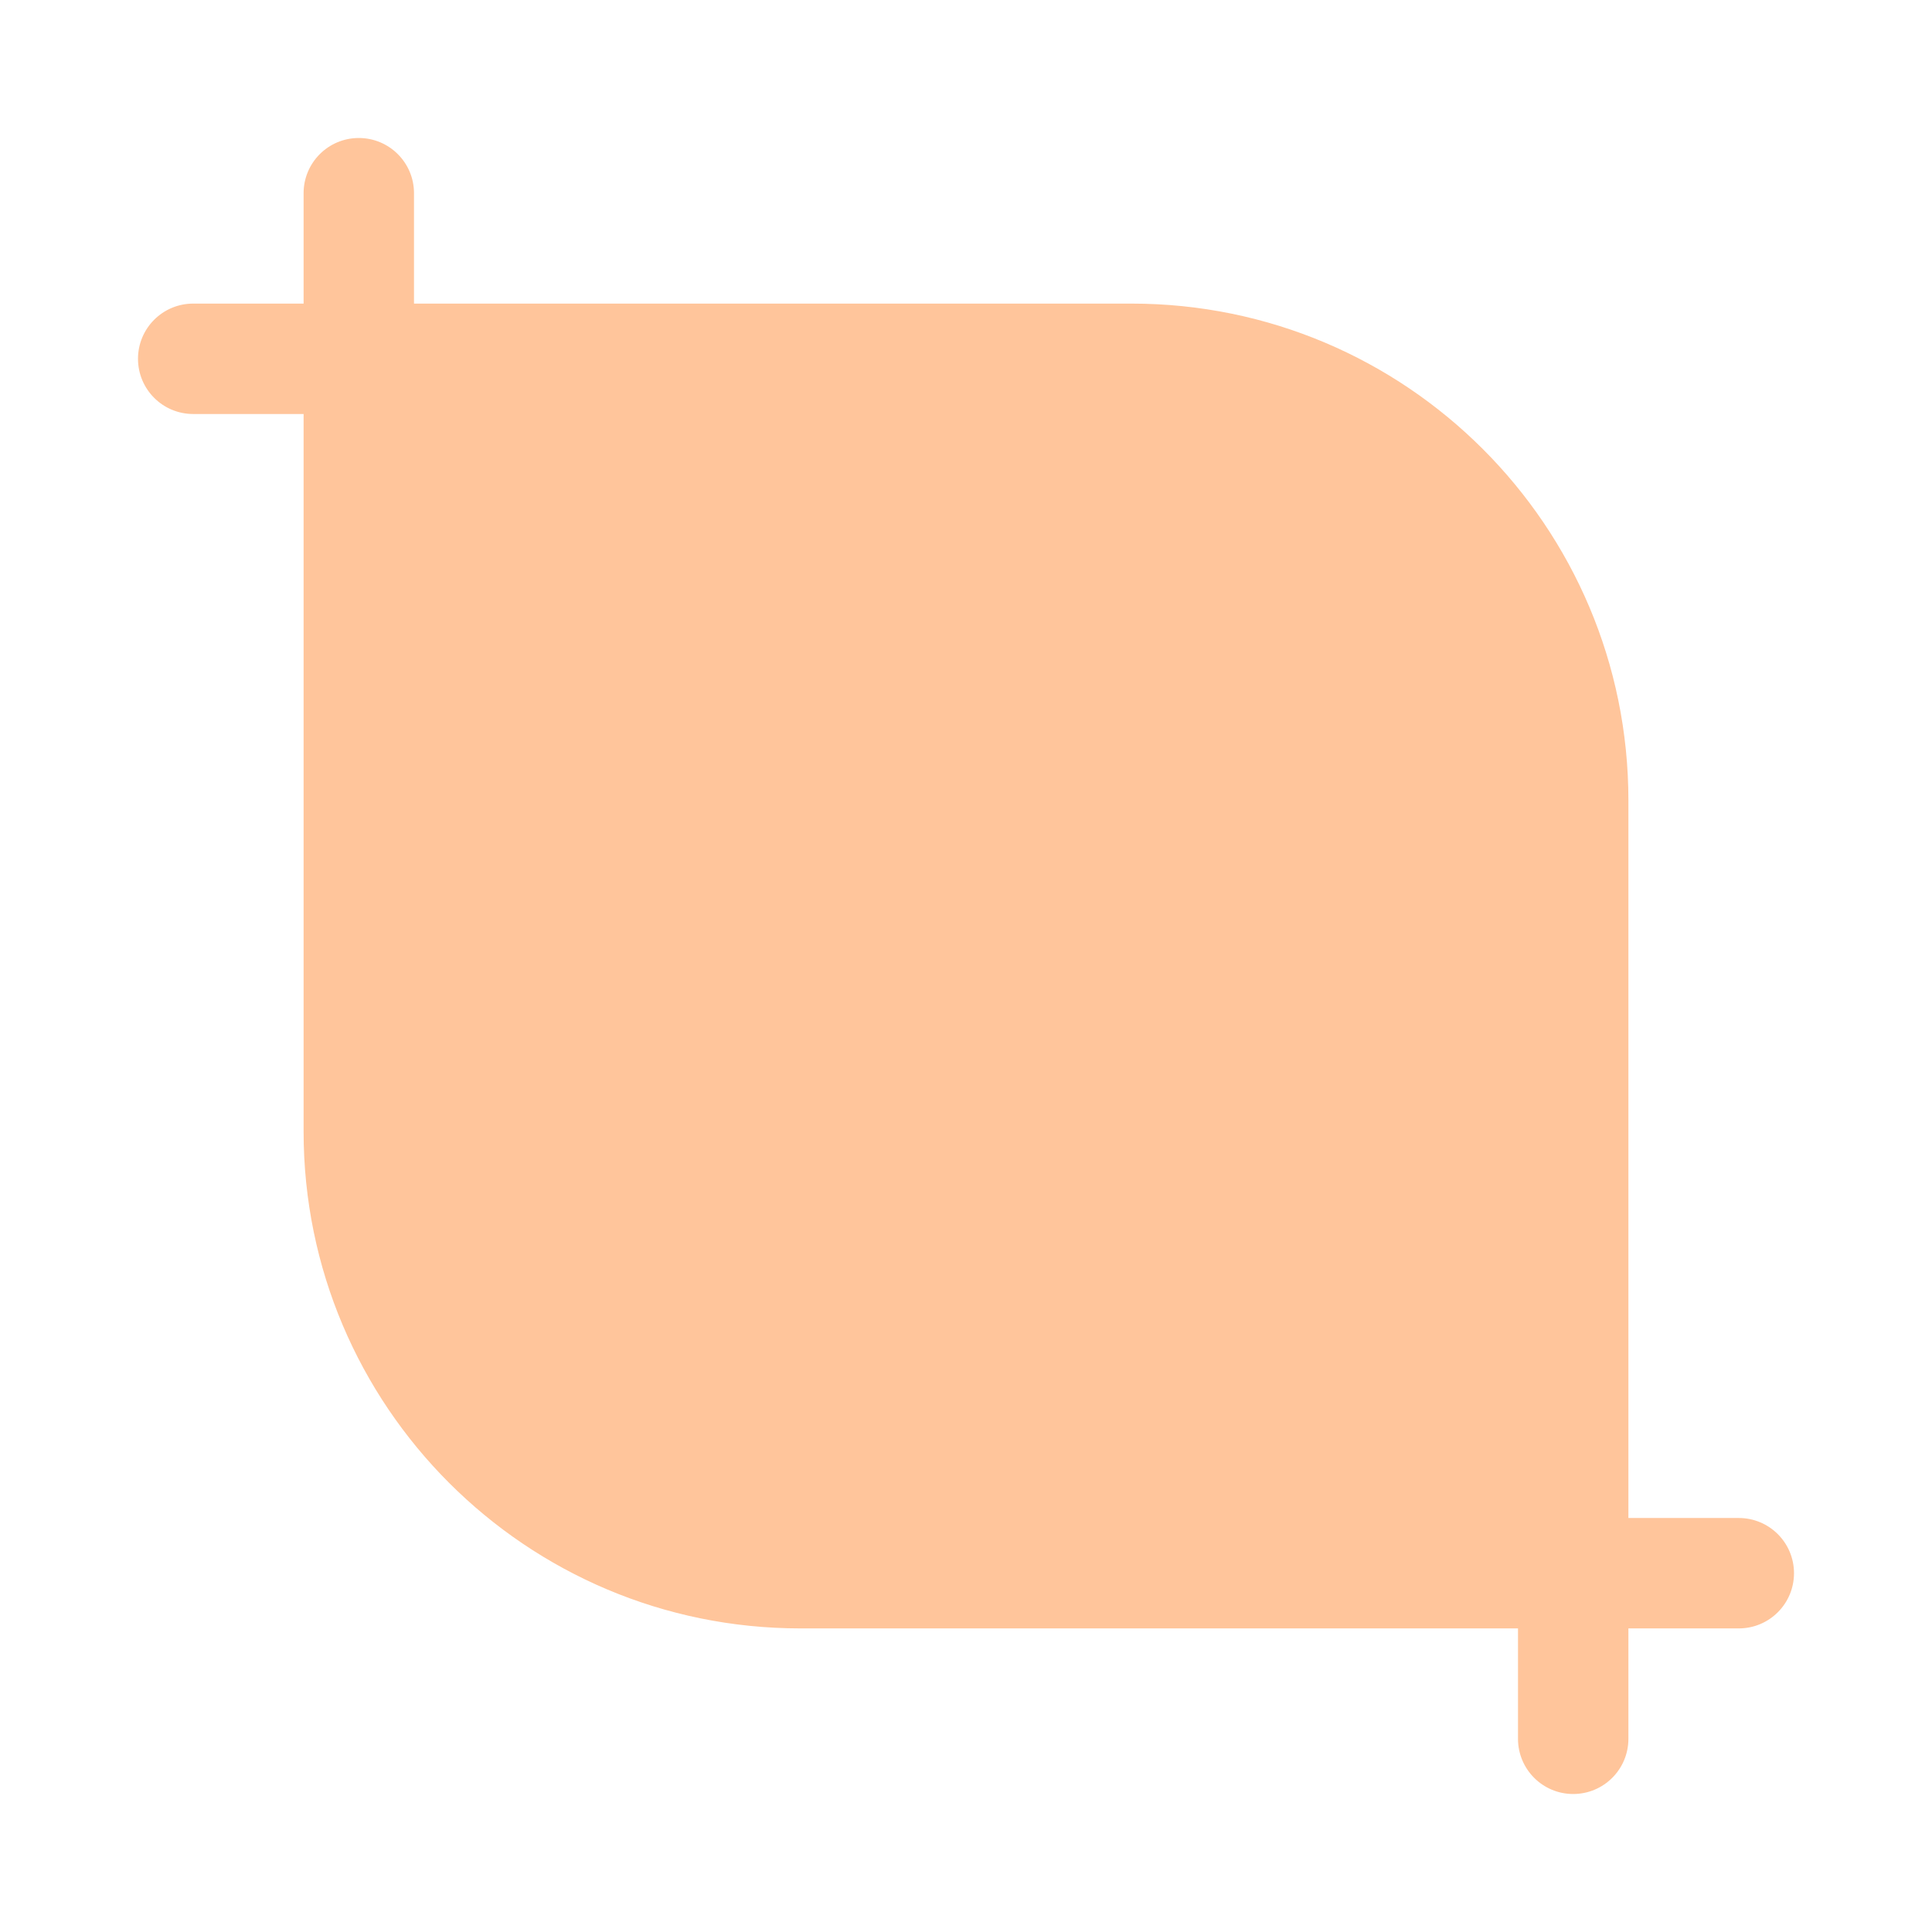 <svg width="56" height="56" viewBox="0 0 56 56" fill="none" xmlns="http://www.w3.org/2000/svg">
    <path d="M12 5.6C12 4.716 11.284 4 10.4 4C9.516 4 8.8 4.716 8.8 5.6V8.8H5.6C4.716 8.8 4 9.516 4 10.4C4 11.284 4.716 12 5.6 12H8.8V32.8C8.8 40.753 15.247 47.2 23.2 47.2H44V50.4C44 51.284 44.716 52 45.6 52C46.484 52 47.2 51.284 47.2 50.4V47.2H50.4C51.284 47.2 52 46.484 52 45.6C52 44.716 51.284 44 50.4 44H47.2V23.2C47.2 15.247 40.753 8.8 32.8 8.8H12V5.6Z" fill="#FFC59B"/>
</svg>
